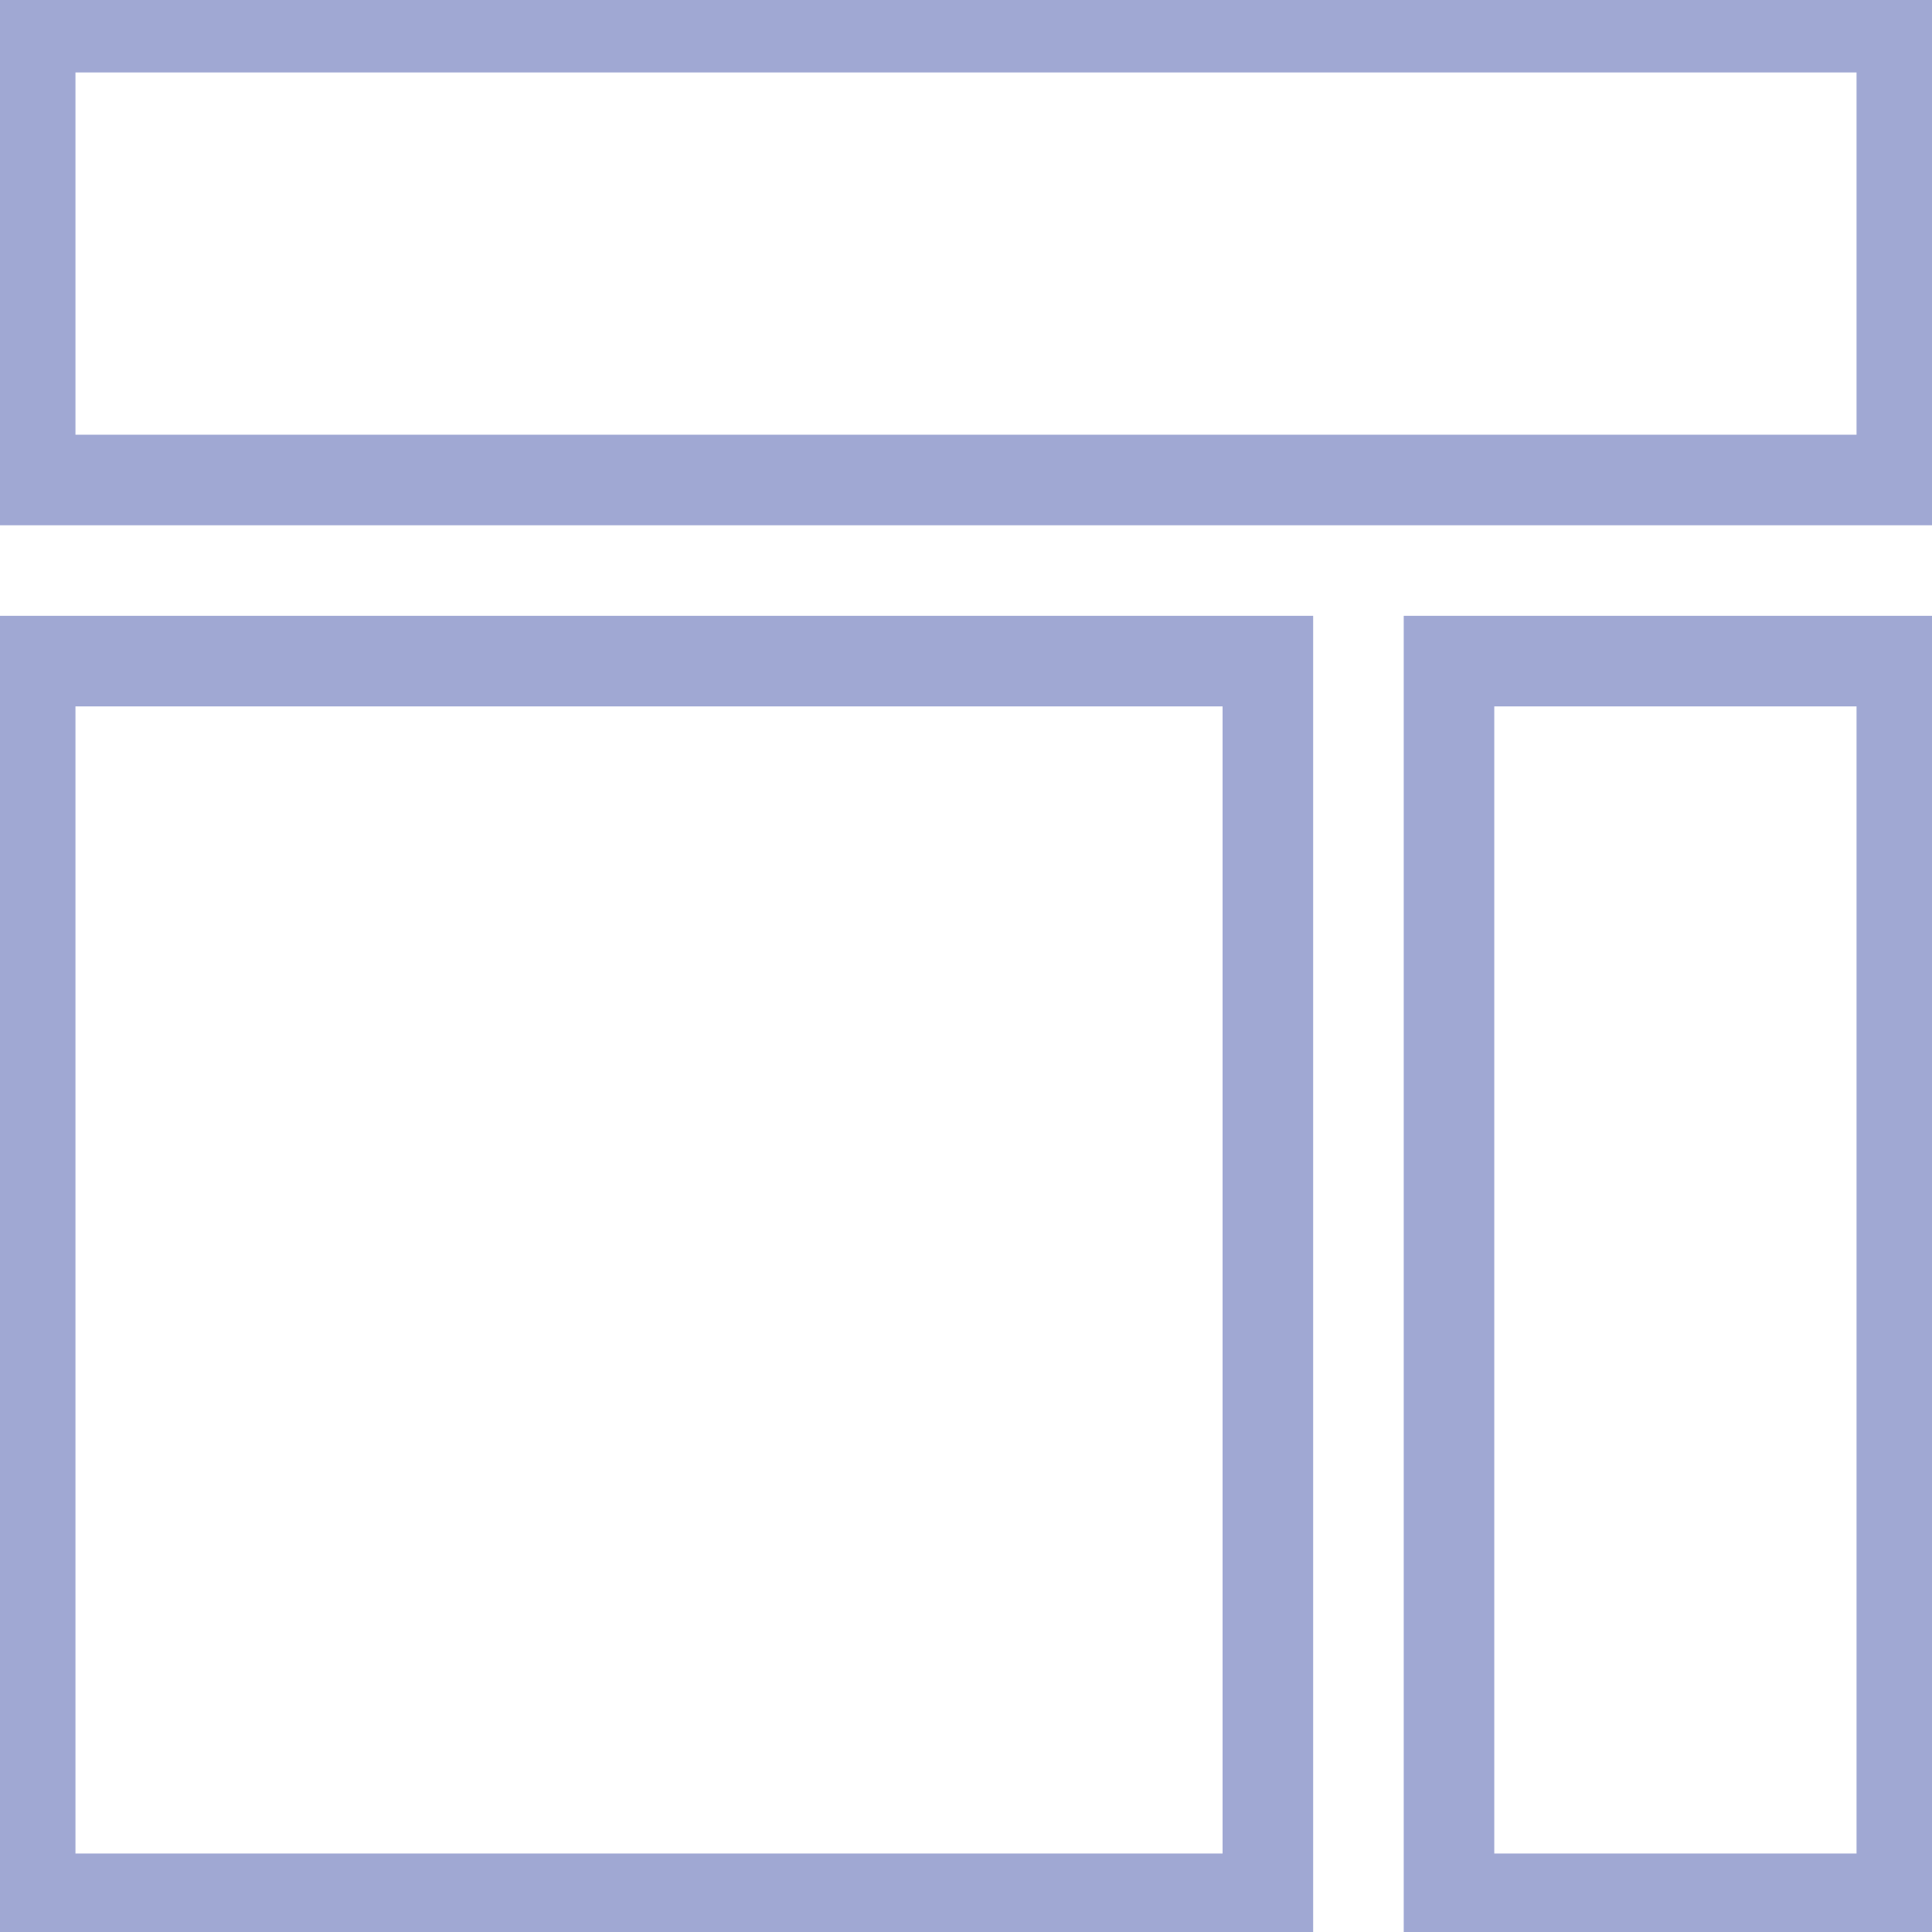 <?xml version="1.0" encoding="utf-8"?>
<!-- Generator: Adobe Illustrator 25.0.0, SVG Export Plug-In . SVG Version: 6.00 Build 0)  -->
<svg version="1.1" id="Layer_1" xmlns="http://www.w3.org/2000/svg" xmlns:xlink="http://www.w3.org/1999/xlink" x="0px" y="0px"
	 viewBox="0 0 64 64" style="enable-background:new 0 0 64 64;" xml:space="preserve">
<style type="text/css">
	.st0{fill:none;stroke:#a0a8d3;stroke-width:3;stroke-miterlimit:10;}
</style>
<g>
	<rect x="1" y="0.9" class="st0" width="62" height="15"/>
</g>
<g>
	<rect x="1" y="21.9" class="st0" width="41" height="41"/>
</g>
<g>
	<rect x="48" y="21.9" class="st0" width="15" height="41"/>
</g>
</svg>

